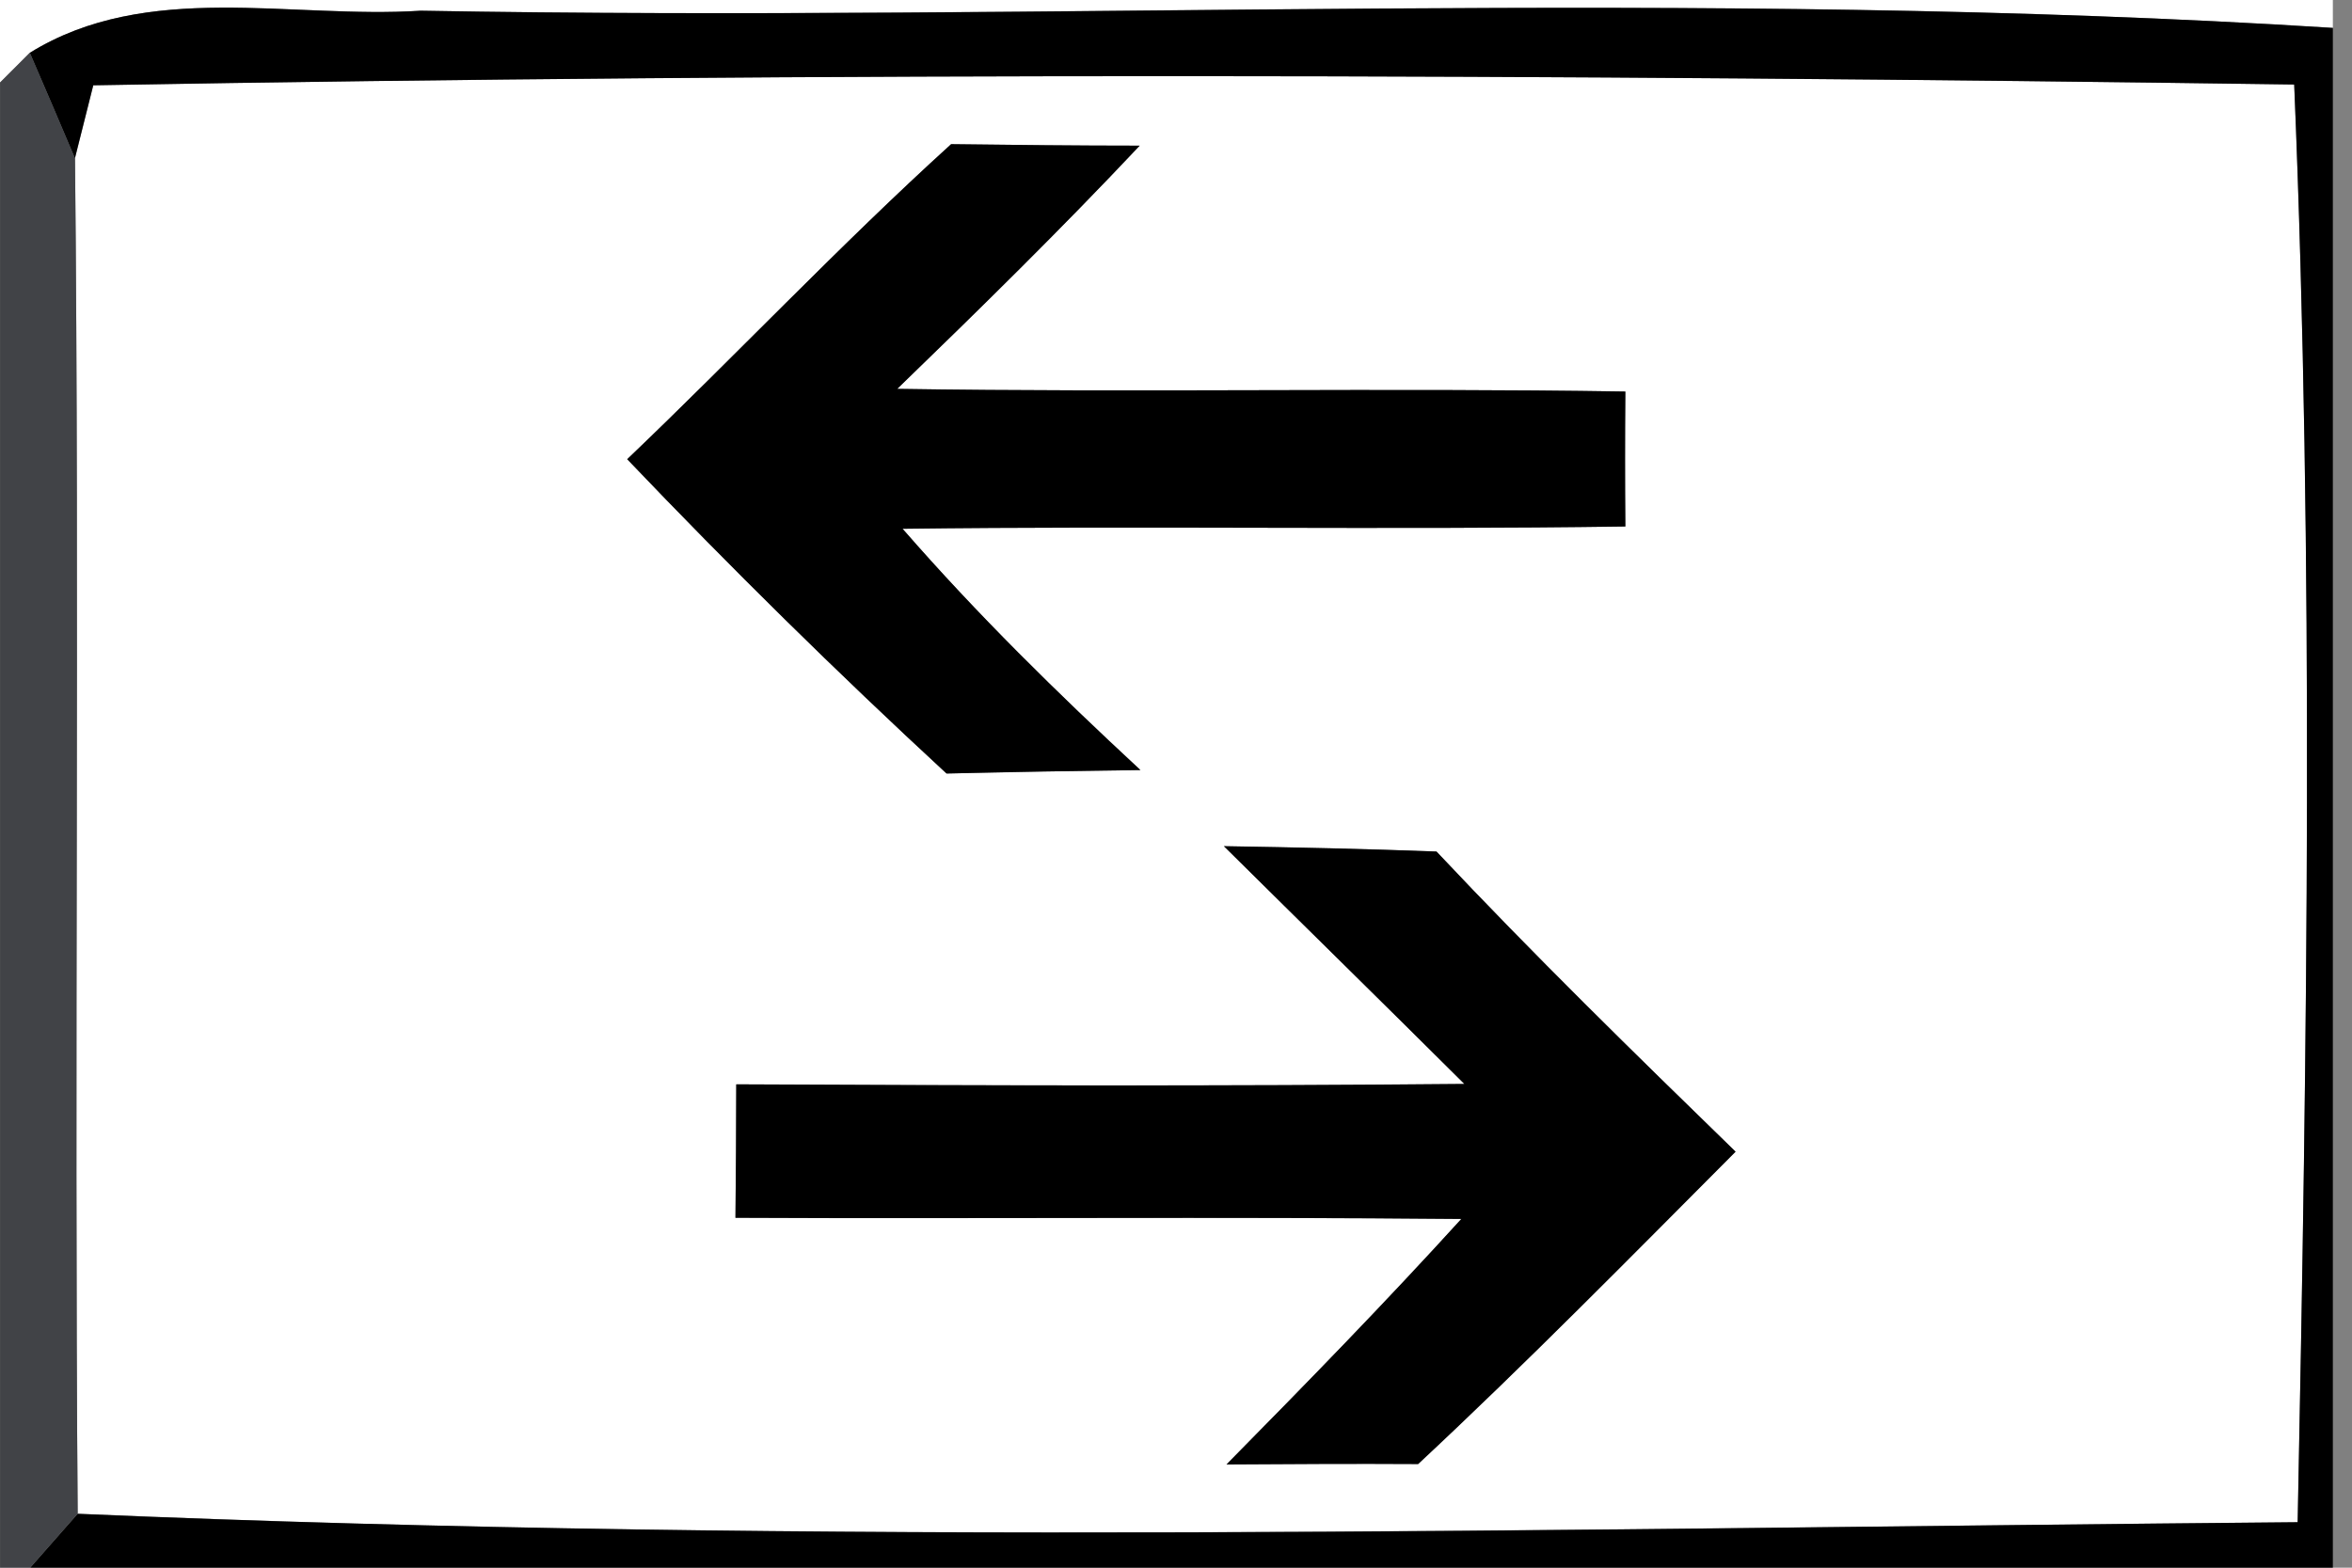 <!-- Generated by IcoMoon.io -->
<svg version="1.1" xmlns="http://www.w3.org/2000/svg" width="36" height="24" viewBox="0 0 36 24">
<rect x="0" y="0" width="36" height="24" fill="#808080" stroke="none"/>
<title>complementary--two-way-traffic--g2</title>
<path fill="#fff" d="M0 0h35.707v0.427c-9.723-0.615-19.516-0.088-29.268-0.263-1.984 0.129-4.185-0.468-5.982 0.644l-0.457 0.457v-1.264z"></path>
<path fill="#fff" d="M1.428 1.305c11.221-0.199 22.46-0.17 33.688-0.012 0.304 7.323 0.199 14.681 0.053 22.010-11.321 0.1-22.683 0.357-33.98-0.129-0.053-6.919 0.029-13.838-0.041-20.751 0.070-0.281 0.211-0.837 0.281-1.118M9.6 7.030c1.58 1.657 3.208 3.26 4.888 4.812 0.989-0.023 1.979-0.041 2.968-0.053-1.27-1.177-2.505-2.388-3.641-3.694 3.688-0.047 7.376 0.018 11.063-0.035-0.006-0.691-0.006-1.376 0-2.066-3.717-0.059-7.428 0.018-11.145-0.041 1.259-1.218 2.511-2.447 3.711-3.723-0.966 0-1.926-0.012-2.886-0.023-1.709 1.551-3.29 3.231-4.958 4.823M18.732 12.954c1.229 1.218 2.459 2.423 3.682 3.641-3.711 0.035-7.428 0.023-11.145 0.006 0 0.679-0.006 1.364-0.012 2.043 3.7 0.018 7.405-0.018 11.11 0.018-1.165 1.282-2.377 2.523-3.594 3.758 0.978-0.006 1.955-0.012 2.933-0.006 1.662-1.551 3.255-3.173 4.859-4.782-1.551-1.51-3.097-3.020-4.578-4.595-1.083-0.041-2.166-0.064-3.255-0.082z"></path>
<path fill="#000" d="M0.457 0.808c1.797-1.112 3.998-0.515 5.982-0.644 9.752 0.176 19.545-0.351 29.268 0.263v23.573h-35.245c0.181-0.205 0.544-0.62 0.726-0.825 11.298 0.486 22.66 0.228 33.98 0.129 0.146-7.329 0.252-14.687-0.053-22.010-11.227-0.158-22.466-0.187-33.688 0.012-0.070 0.281-0.211 0.837-0.281 1.118-0.17-0.404-0.515-1.212-0.691-1.616z"></path>
<path fill="#000" d="M9.6 7.030c1.668-1.592 3.249-3.272 4.958-4.823 0.96 0.012 1.92 0.023 2.886 0.023-1.2 1.276-2.453 2.505-3.711 3.723 3.717 0.059 7.428-0.018 11.145 0.041-0.006 0.691-0.006 1.376 0 2.066-3.688 0.053-7.376-0.012-11.063 0.035 1.136 1.305 2.371 2.517 3.641 3.694-0.989 0.012-1.979 0.029-2.968 0.053-1.68-1.551-3.307-3.155-4.888-4.812z"></path>
<path fill="#000" d="M18.732 12.954c1.089 0.018 2.172 0.041 3.255 0.082 1.481 1.575 3.026 3.085 4.578 4.595-1.604 1.61-3.196 3.231-4.859 4.782-0.978-0.006-1.955 0-2.933 0.006 1.218-1.235 2.429-2.476 3.594-3.758-3.705-0.035-7.411 0-11.11-0.018 0.006-0.679 0.012-1.364 0.012-2.043 3.717 0.018 7.434 0.029 11.145-0.006-1.223-1.218-2.453-2.423-3.682-3.641z"></path>
<path fill="#414347" d="M0 1.264l0.457-0.457c0.176 0.404 0.521 1.212 0.691 1.616 0.070 6.913-0.012 13.832 0.041 20.751-0.181 0.205-0.544 0.62-0.726 0.825h-0.462v-22.736z"></path>
</svg>
